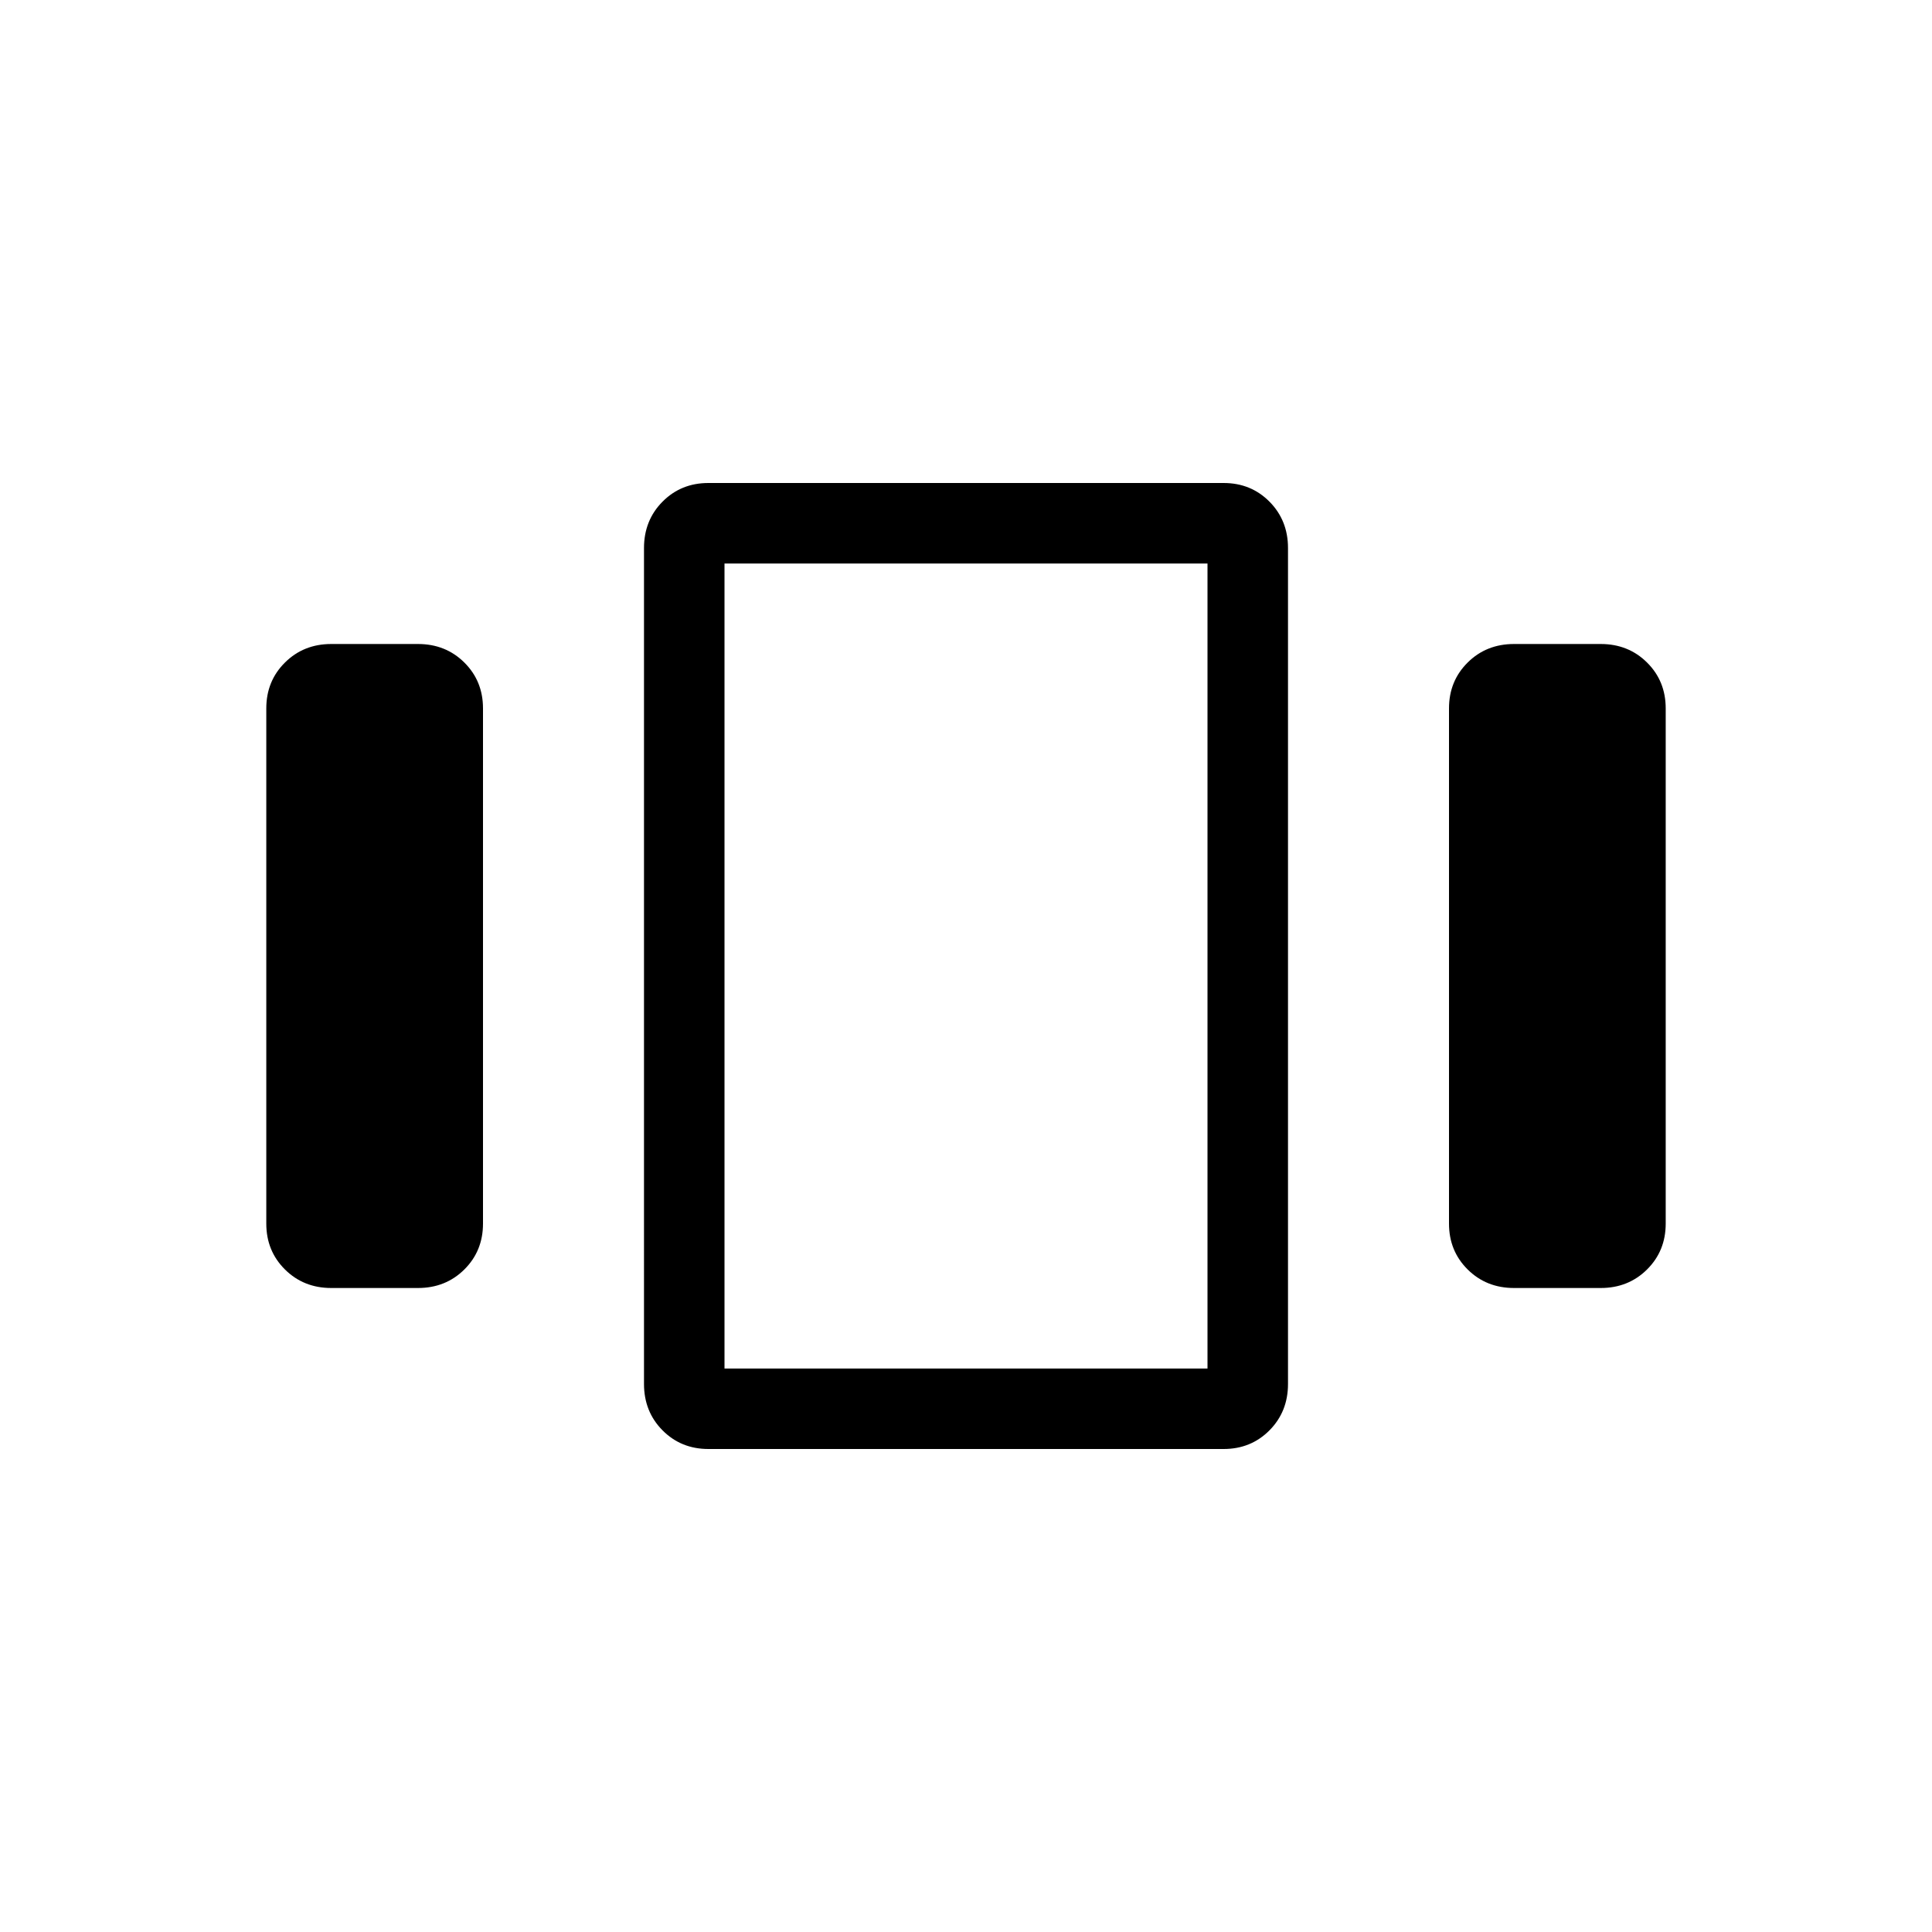 <svg xmlns="http://www.w3.org/2000/svg" width="3em" height="3em" viewBox="0 0 24 24"><path fill="currentColor" d="M4.115 16q-.343 0-.575-.23q-.232-.23-.232-.57V8.8q0-.34.232-.57q.232-.23.575-.23h1.077q.344 0 .576.23Q6 8.46 6 8.8v6.4q0 .34-.232.57q-.232.23-.576.23H4.115ZM8.8 18q-.34 0-.57-.232q-.23-.232-.23-.576V6.808q0-.344.23-.576Q8.46 6 8.8 6h6.4q.34 0 .57.232q.23.232.23.576v10.384q0 .344-.23.576q-.23.232-.57.232H8.8ZM9 7v10V7Zm9.808 9q-.344 0-.576-.23Q18 15.54 18 15.2V8.8q0-.34.232-.57q.232-.23.576-.23h1.077q.343 0 .575.23q.232.23.232.57v6.4q0 .34-.232.57q-.232.23-.575.23h-1.077ZM9 7v10h6V7H9Z"/></svg>